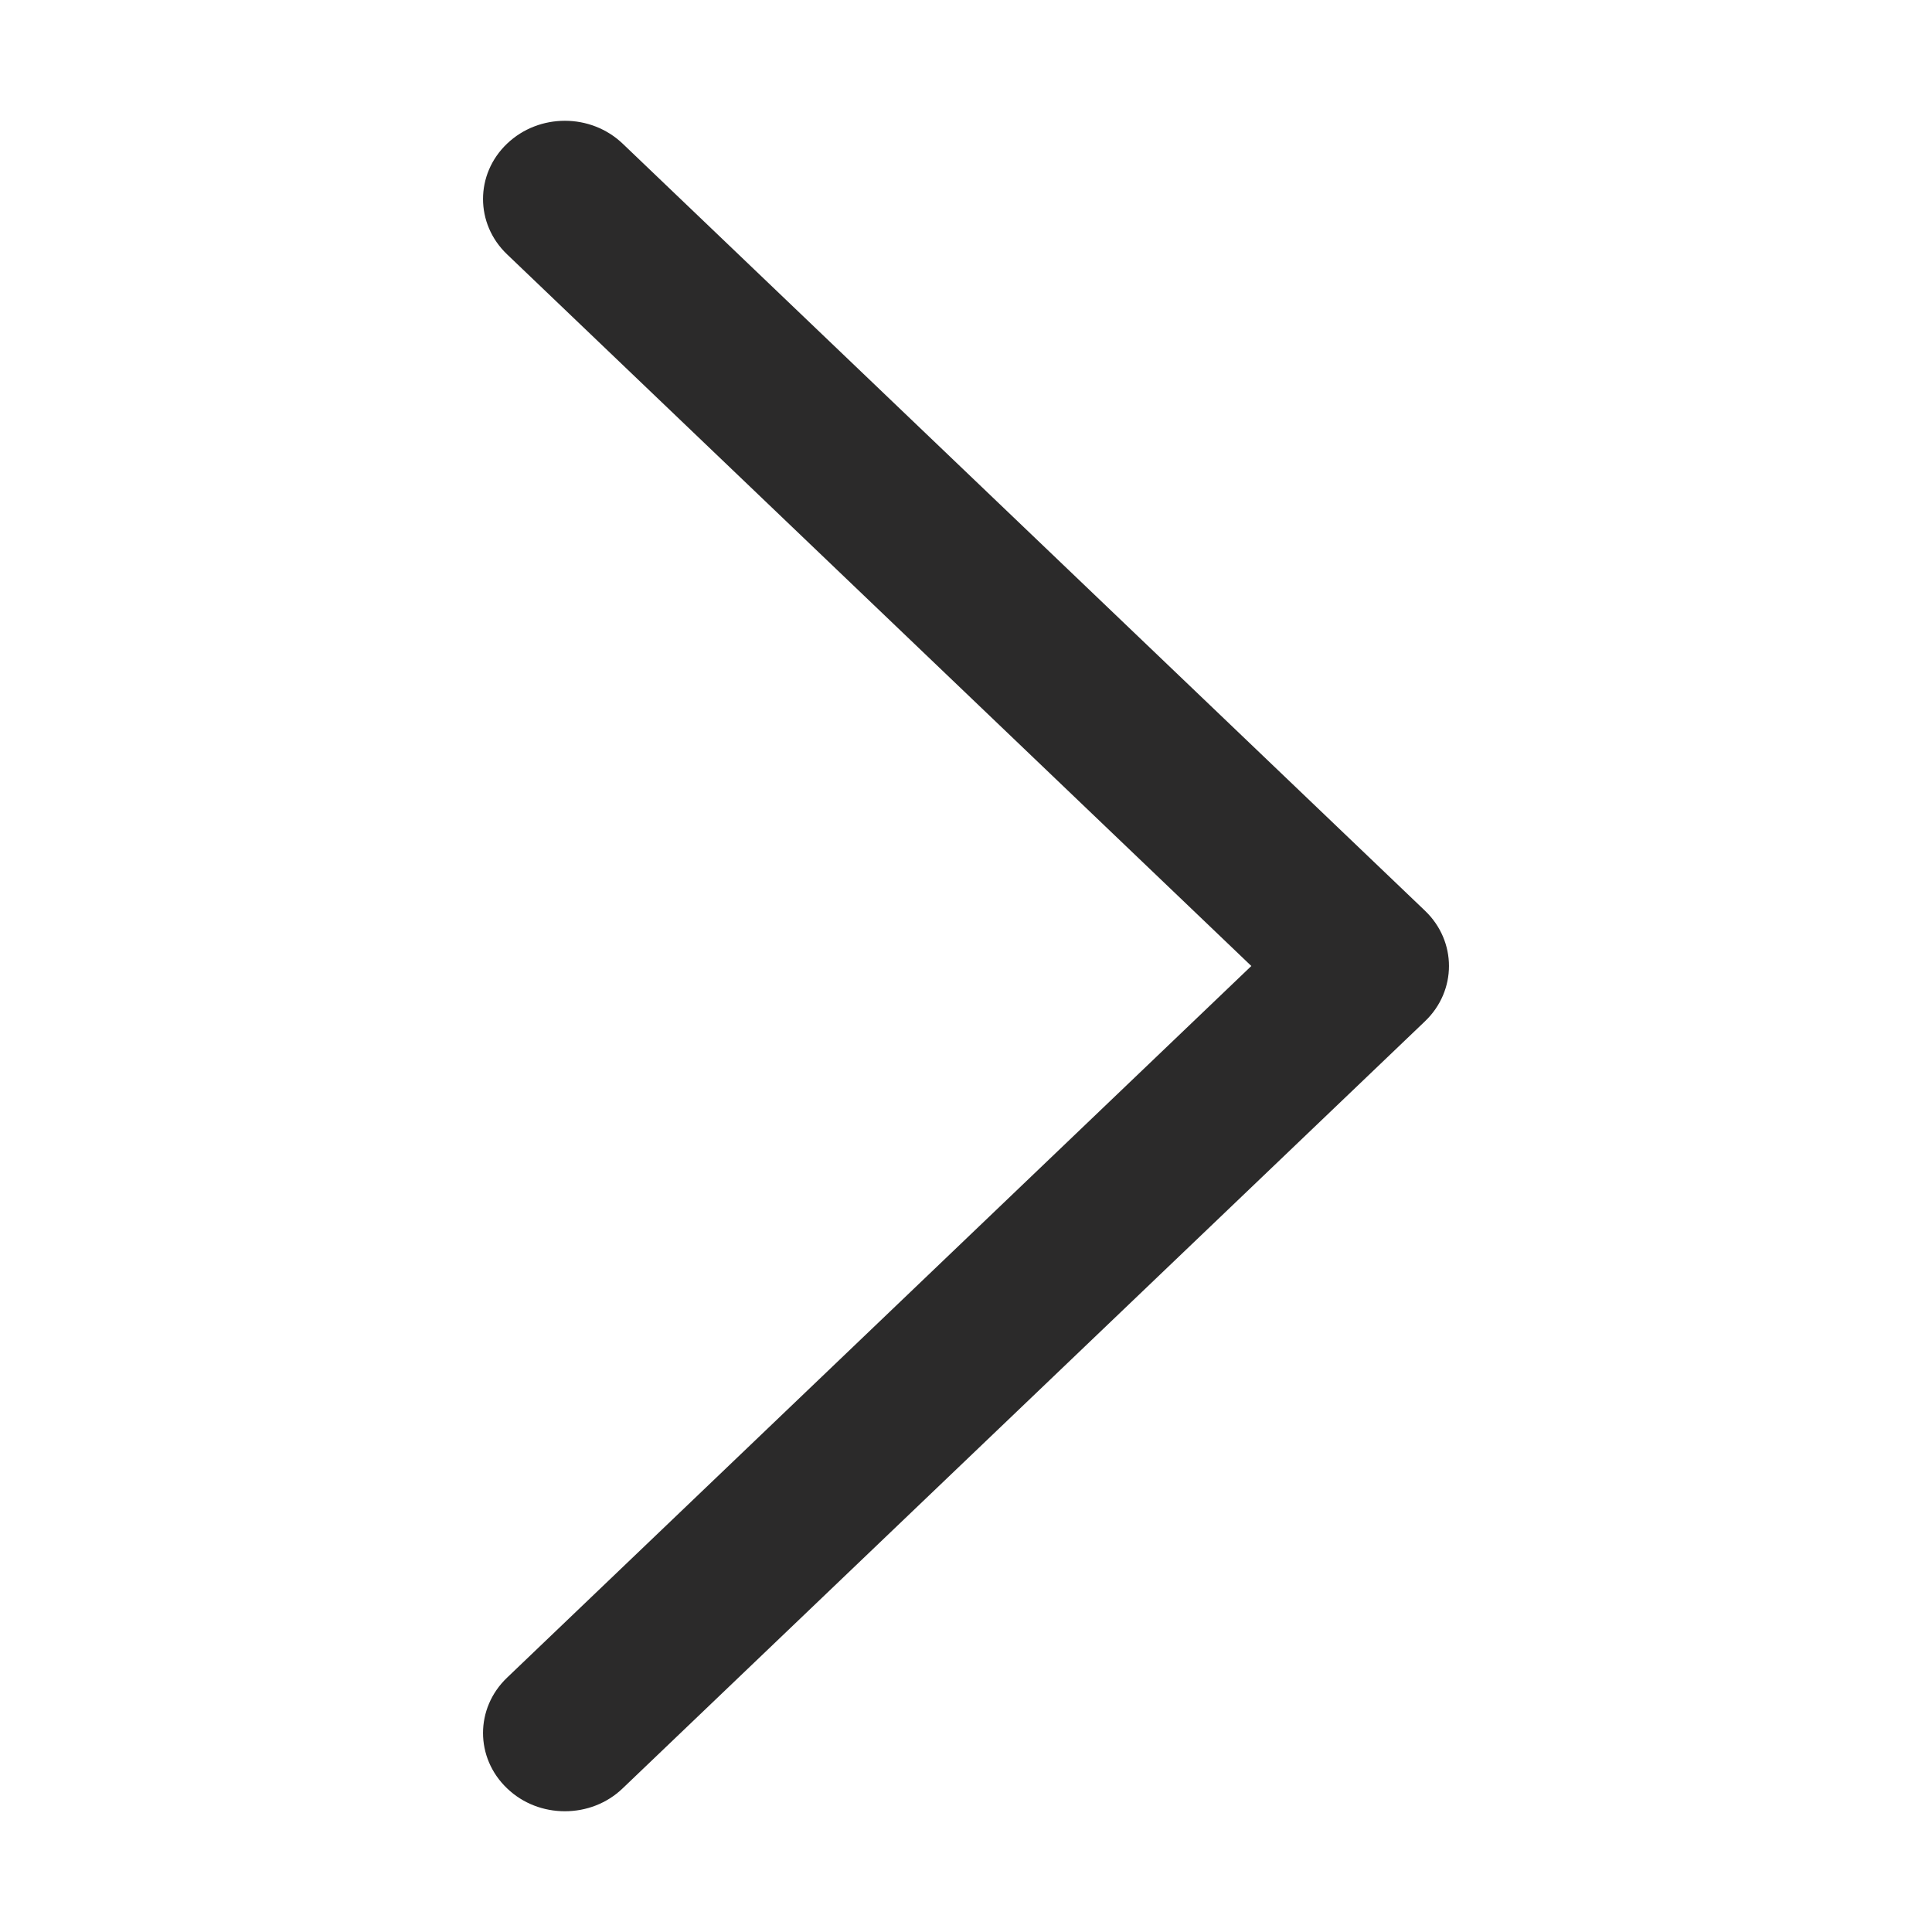 <svg width="16" height="16" viewBox="0 0 16 16" fill="none" xmlns="http://www.w3.org/2000/svg">
<path d="M11.801 7.542L5.157 1.19C4.892 0.937 4.464 0.937 4.199 1.19C3.934 1.443 3.934 1.853 4.199 2.106L10.363 8L4.199 13.894C3.934 14.147 3.934 14.557 4.199 14.81C4.331 14.937 4.504 15 4.678 15C4.852 15 5.025 14.937 5.157 14.81L11.801 8.458C12.066 8.205 12.066 7.795 11.801 7.542Z" fill="#2B2A2A"/>
</svg>
